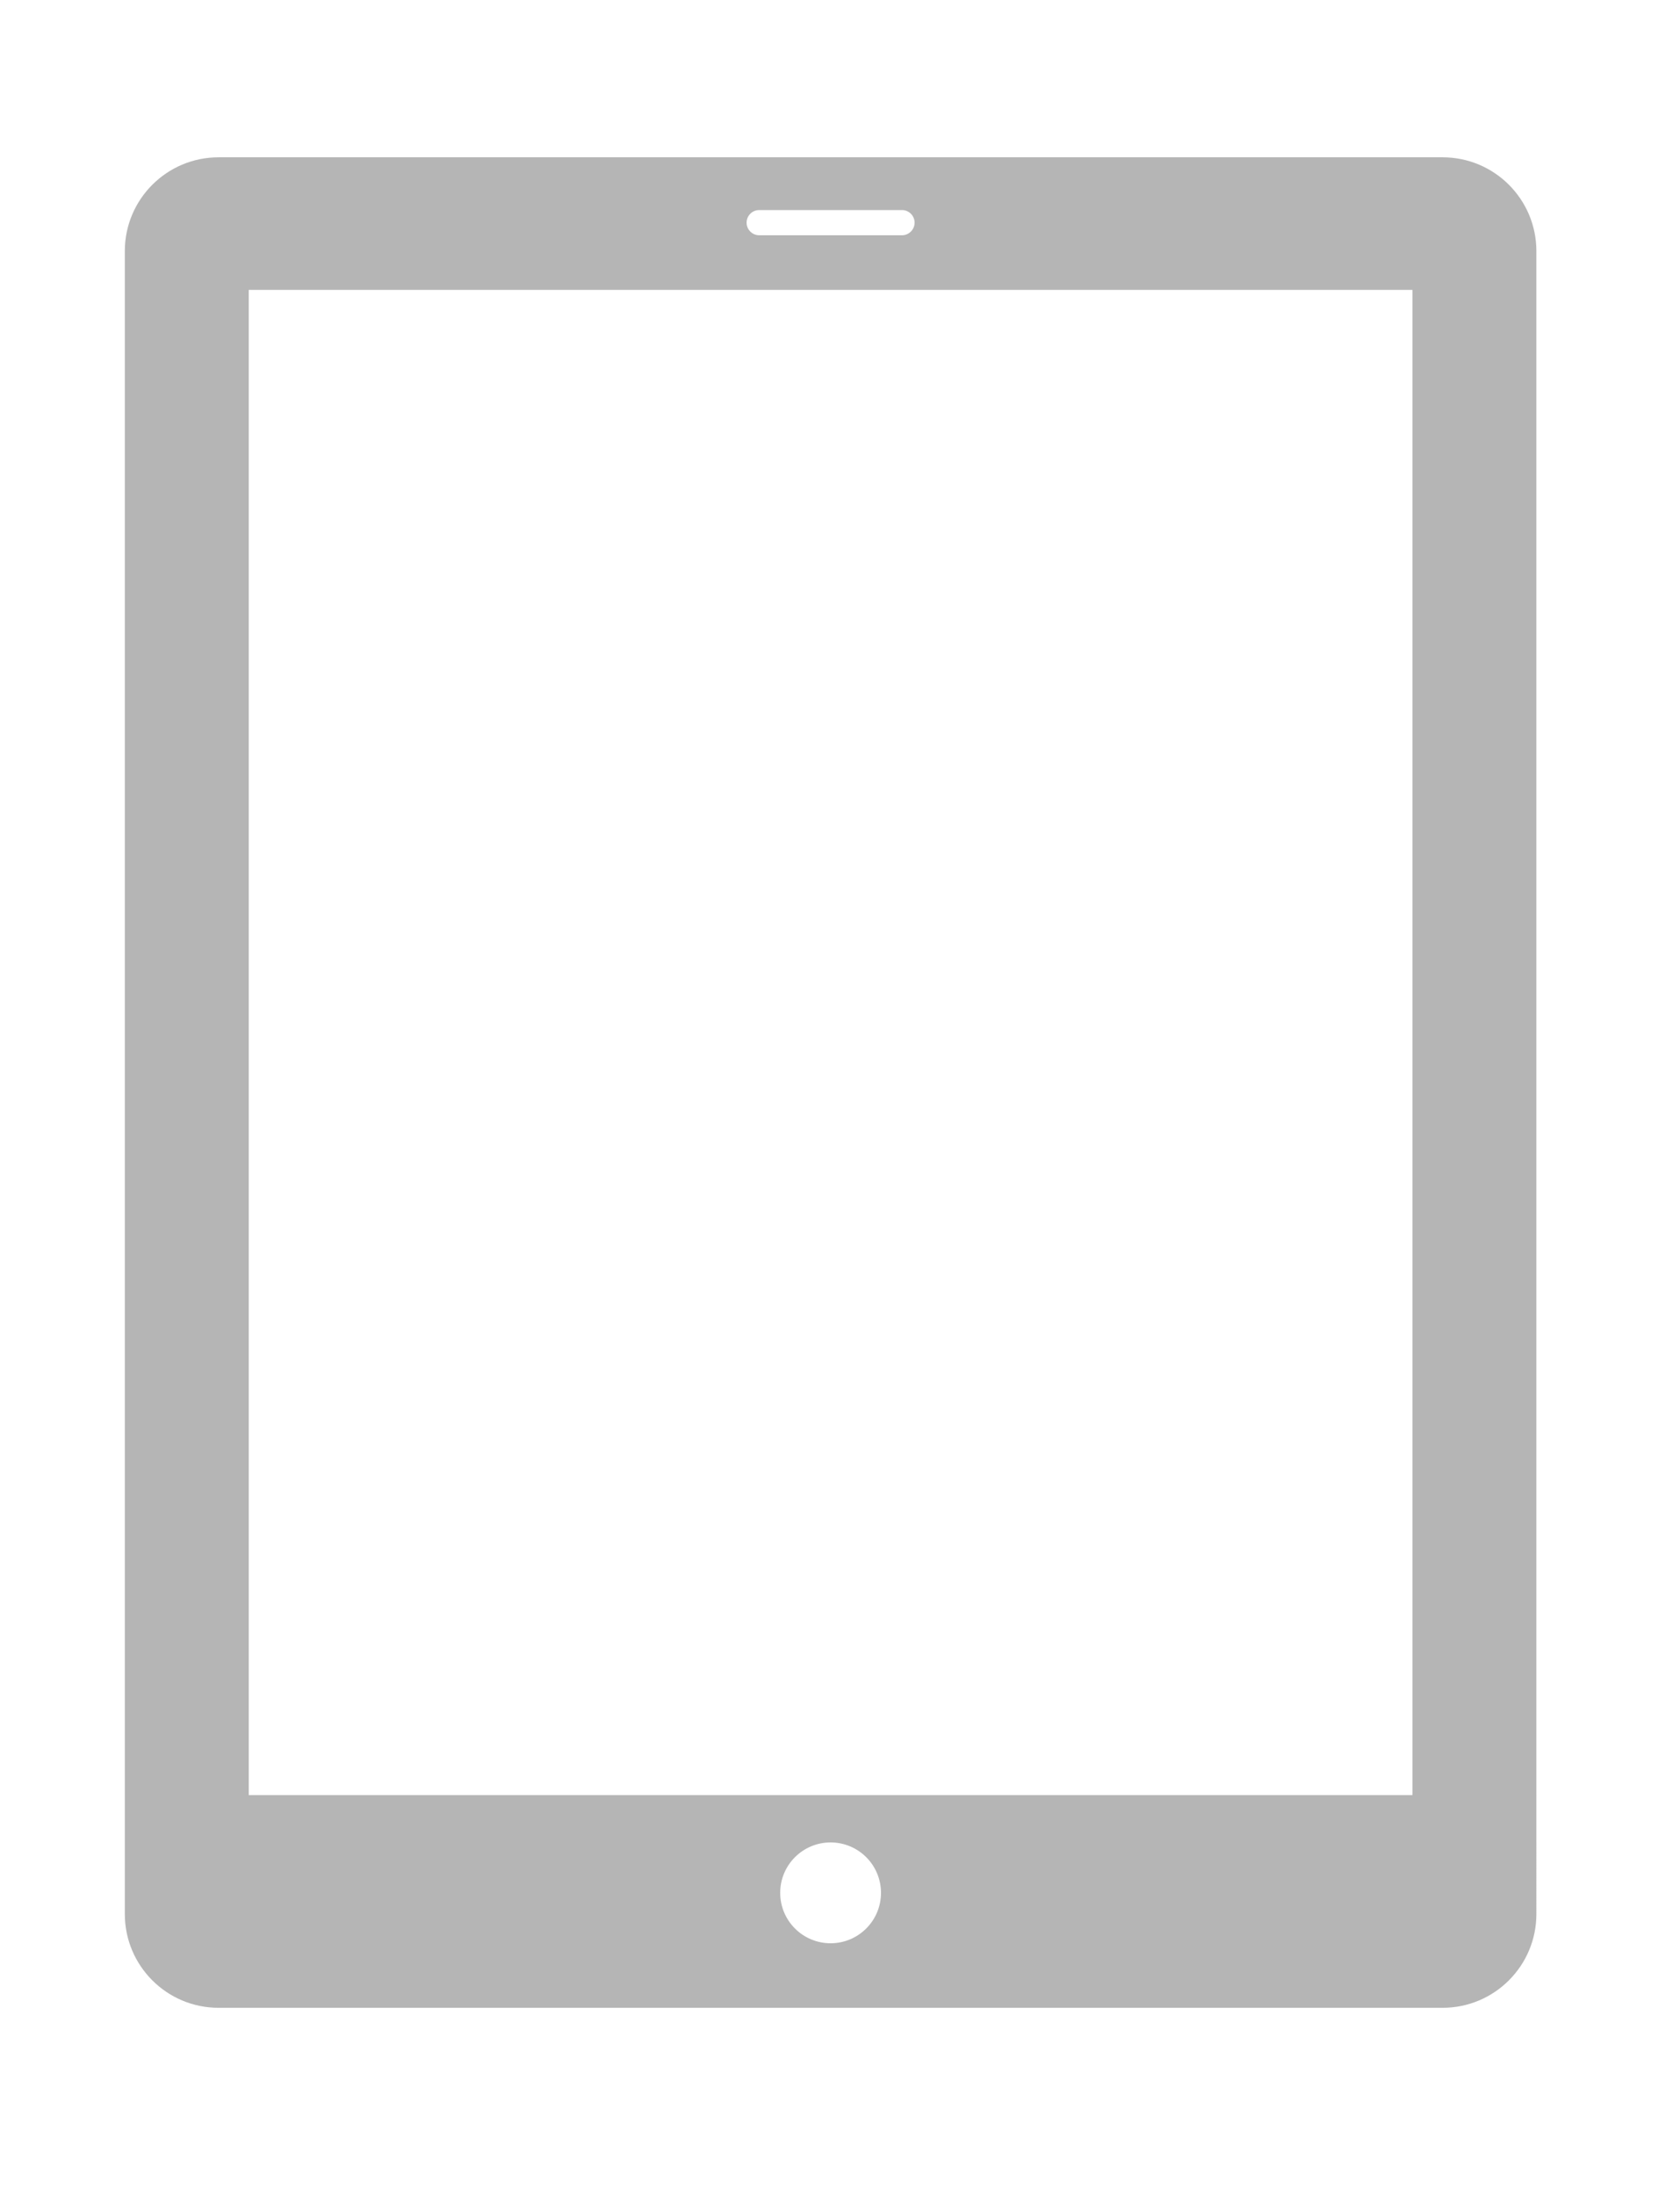 <?xml version="1.0" encoding="iso-8859-1"?>
<!-- Generator: Adobe Illustrator 18.1.1, SVG Export Plug-In . SVG Version: 6.00 Build 0)  -->
<svg version="1.1" id="Layer_1" xmlns="http://www.w3.org/2000/svg" xmlns:xlink="http://www.w3.org/1999/xlink" x="0px" y="0px"
	 viewBox="0 0 100 130.667" style="enable-background:new 0 0 100 130.667;" xml:space="preserve">
<path style="fill:#b5b5b5;" d="M85.869,9.361H13.012c-3.083,0-5.582,2.499-5.582,5.582v98.956c0,3.083,2.499,5.582,5.582,5.582h72.857
	c3.083,0,5.582-2.499,5.582-5.582V14.943C91.451,11.86,88.952,9.361,85.869,9.361z M45.19,12.5h8.5c0.412,0,0.75,0.337,0.75,0.75
	c0,0.412-0.338,0.75-0.75,0.75h-8.5c-0.412,0-0.75-0.338-0.75-0.75C44.44,12.837,44.778,12.5,45.19,12.5z M49.44,115.64
	c-1.657,0-3-1.343-3-3s1.343-3,3-3s3,1.343,3,3S51.097,115.64,49.44,115.64z M84.073,106.824H14.807V17.25h69.266V106.824z"/>
<g>
</g>
<g>
</g>
<g>
</g>
<g>
</g>
<g>
</g>
<g>
</g>
</svg>
